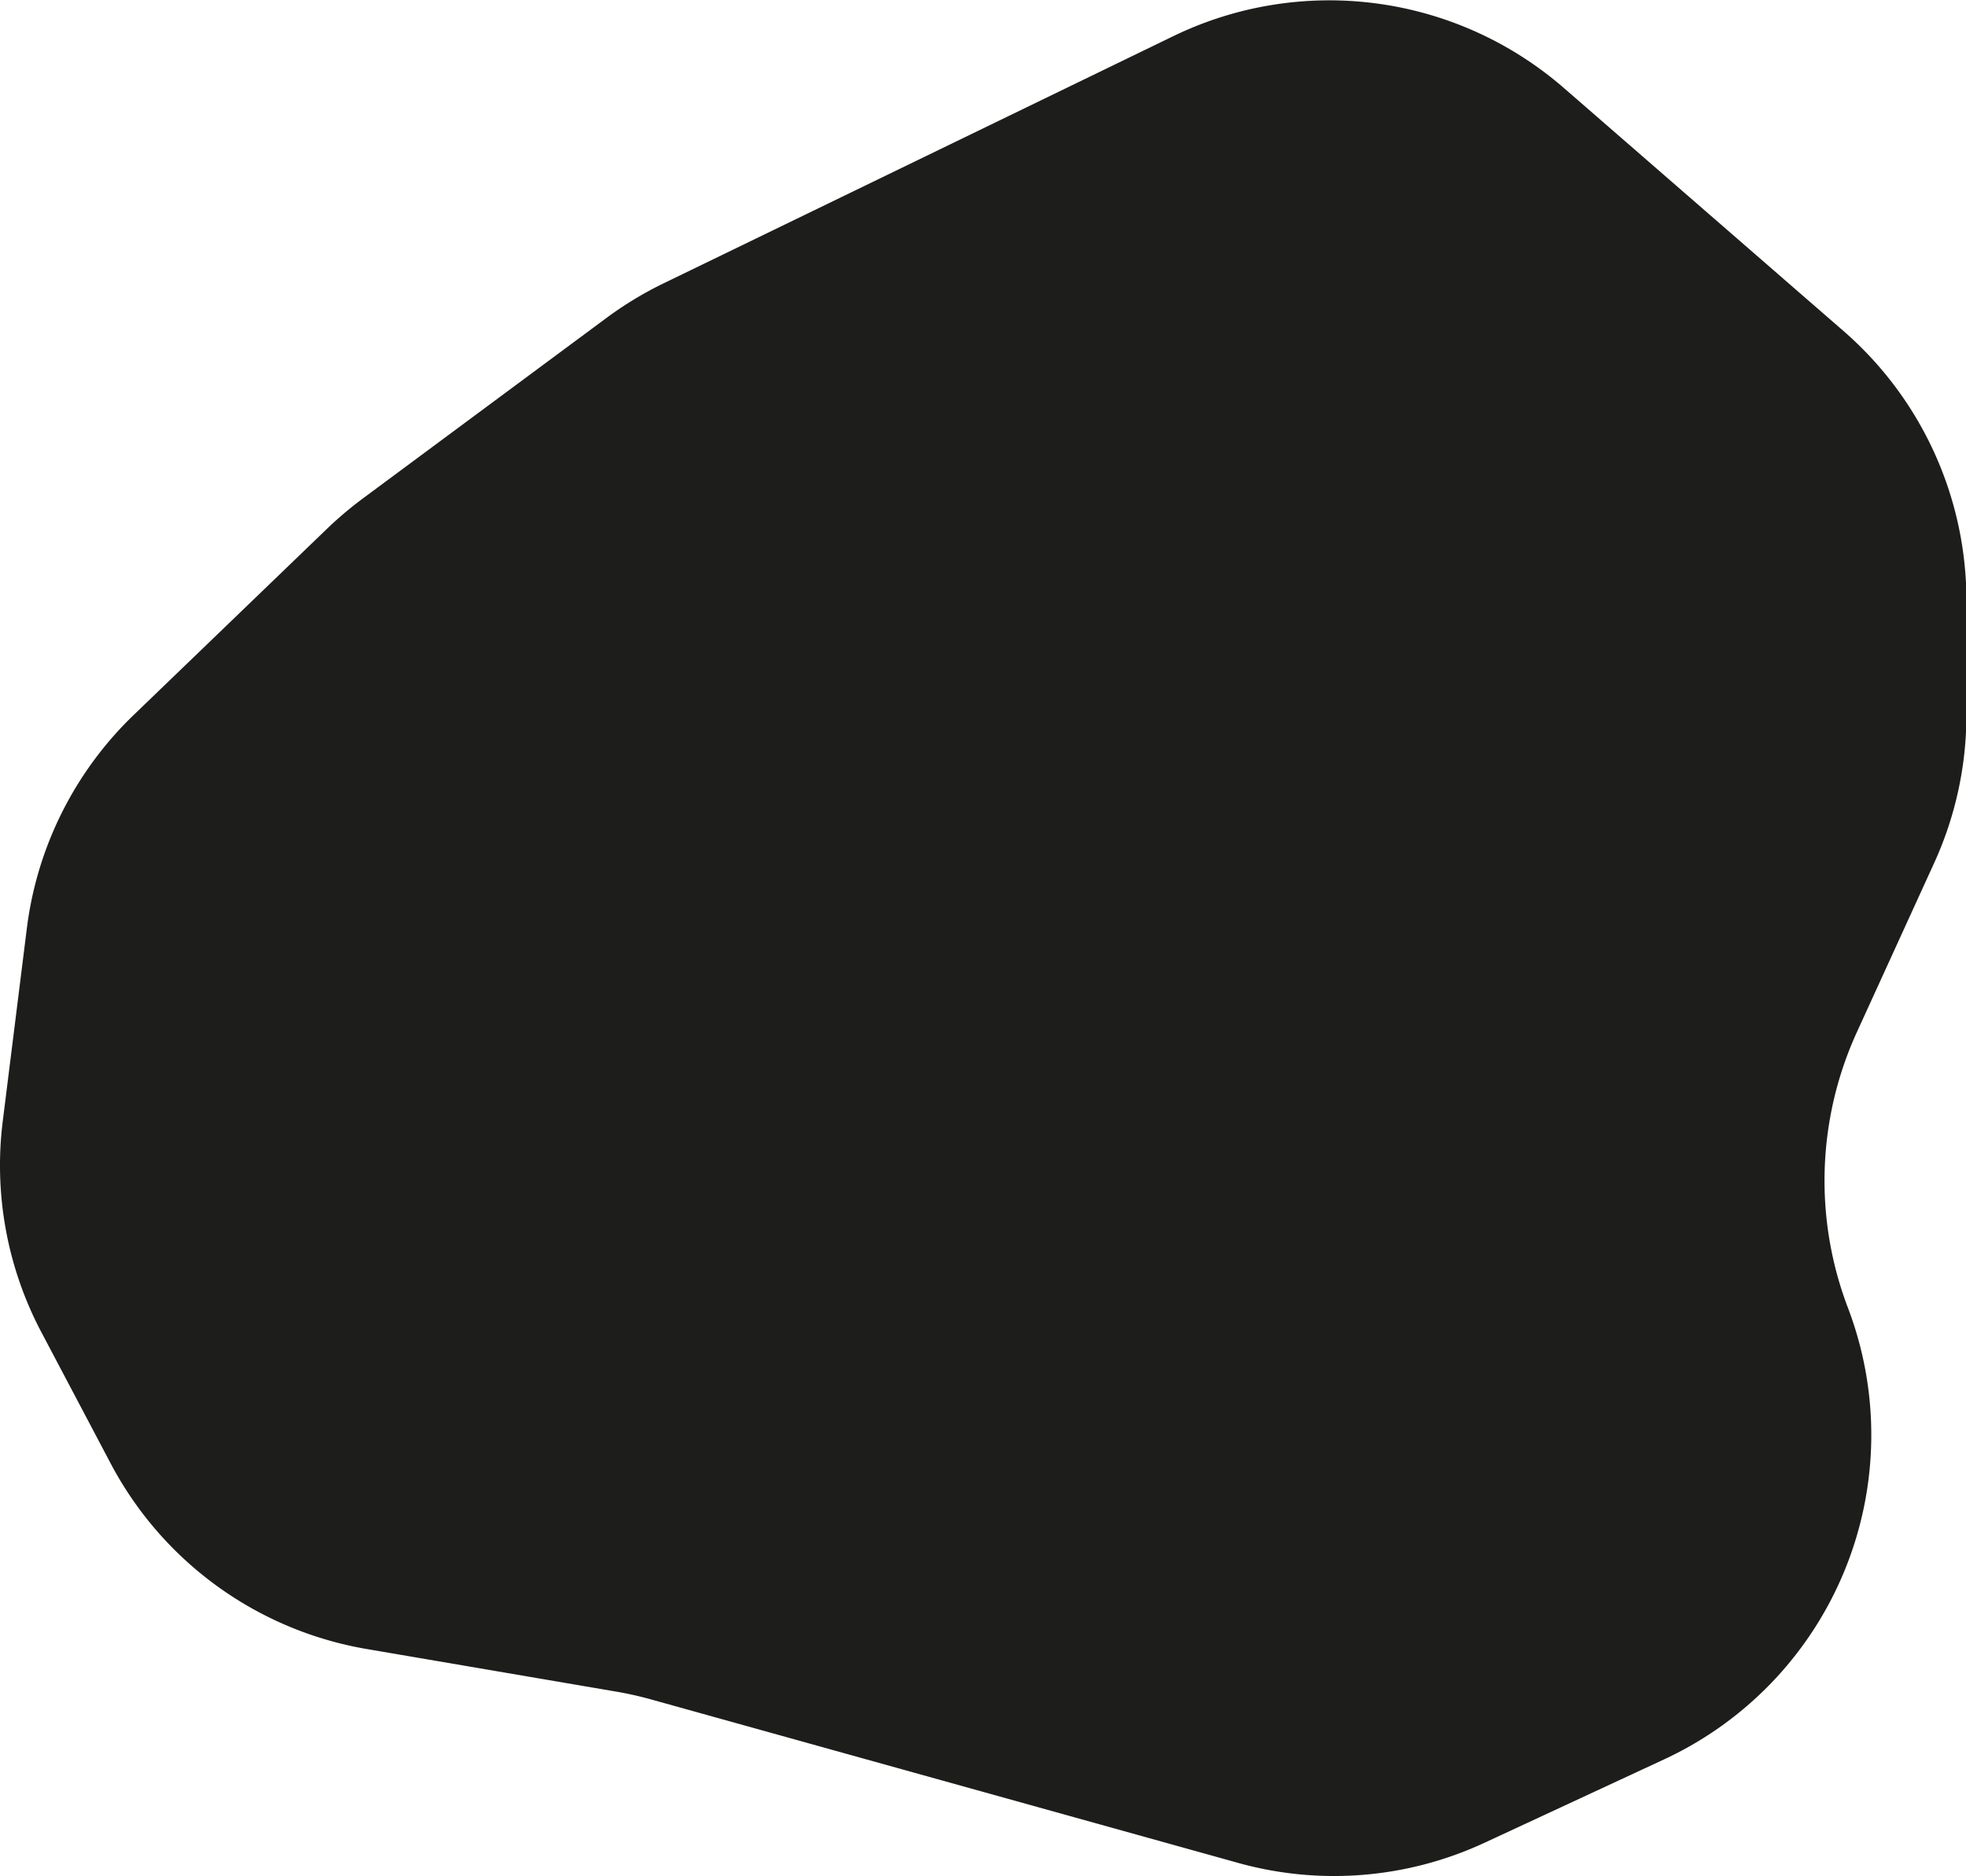 <svg xmlns="http://www.w3.org/2000/svg" viewBox="0 0 182.96 174.65"><defs><style>.cls-1{fill:#1d1d1b;}</style></defs><g id="Calque_2" data-name="Calque 2"><g id="Calque_1-2" data-name="Calque 1"><path class="cls-1" d="M61.74,26.38l47.42-23a33.28,33.28,0,0,1,36.4,4.83l26,22.6A33.27,33.27,0,0,1,183,55.89V66.48a33.2,33.2,0,0,1-3,13.84l-7.19,15.74a33.24,33.24,0,0,0-.83,25.69h0a33.29,33.29,0,0,1-17.09,42l-16.73,7.77a33.23,33.23,0,0,1-23,1.86L60.62,158.19a32.55,32.55,0,0,0-3.36-.75l-23.13-3.95A33.28,33.28,0,0,1,10.3,136.22L3.85,124A33.22,33.22,0,0,1,.26,104.33L2.5,86.4a33.29,33.29,0,0,1,9.92-19.83l18-17.34a34.9,34.9,0,0,1,3.29-2.79L56.47,29.57A33.6,33.6,0,0,1,61.74,26.38Z"/></g></g></svg>